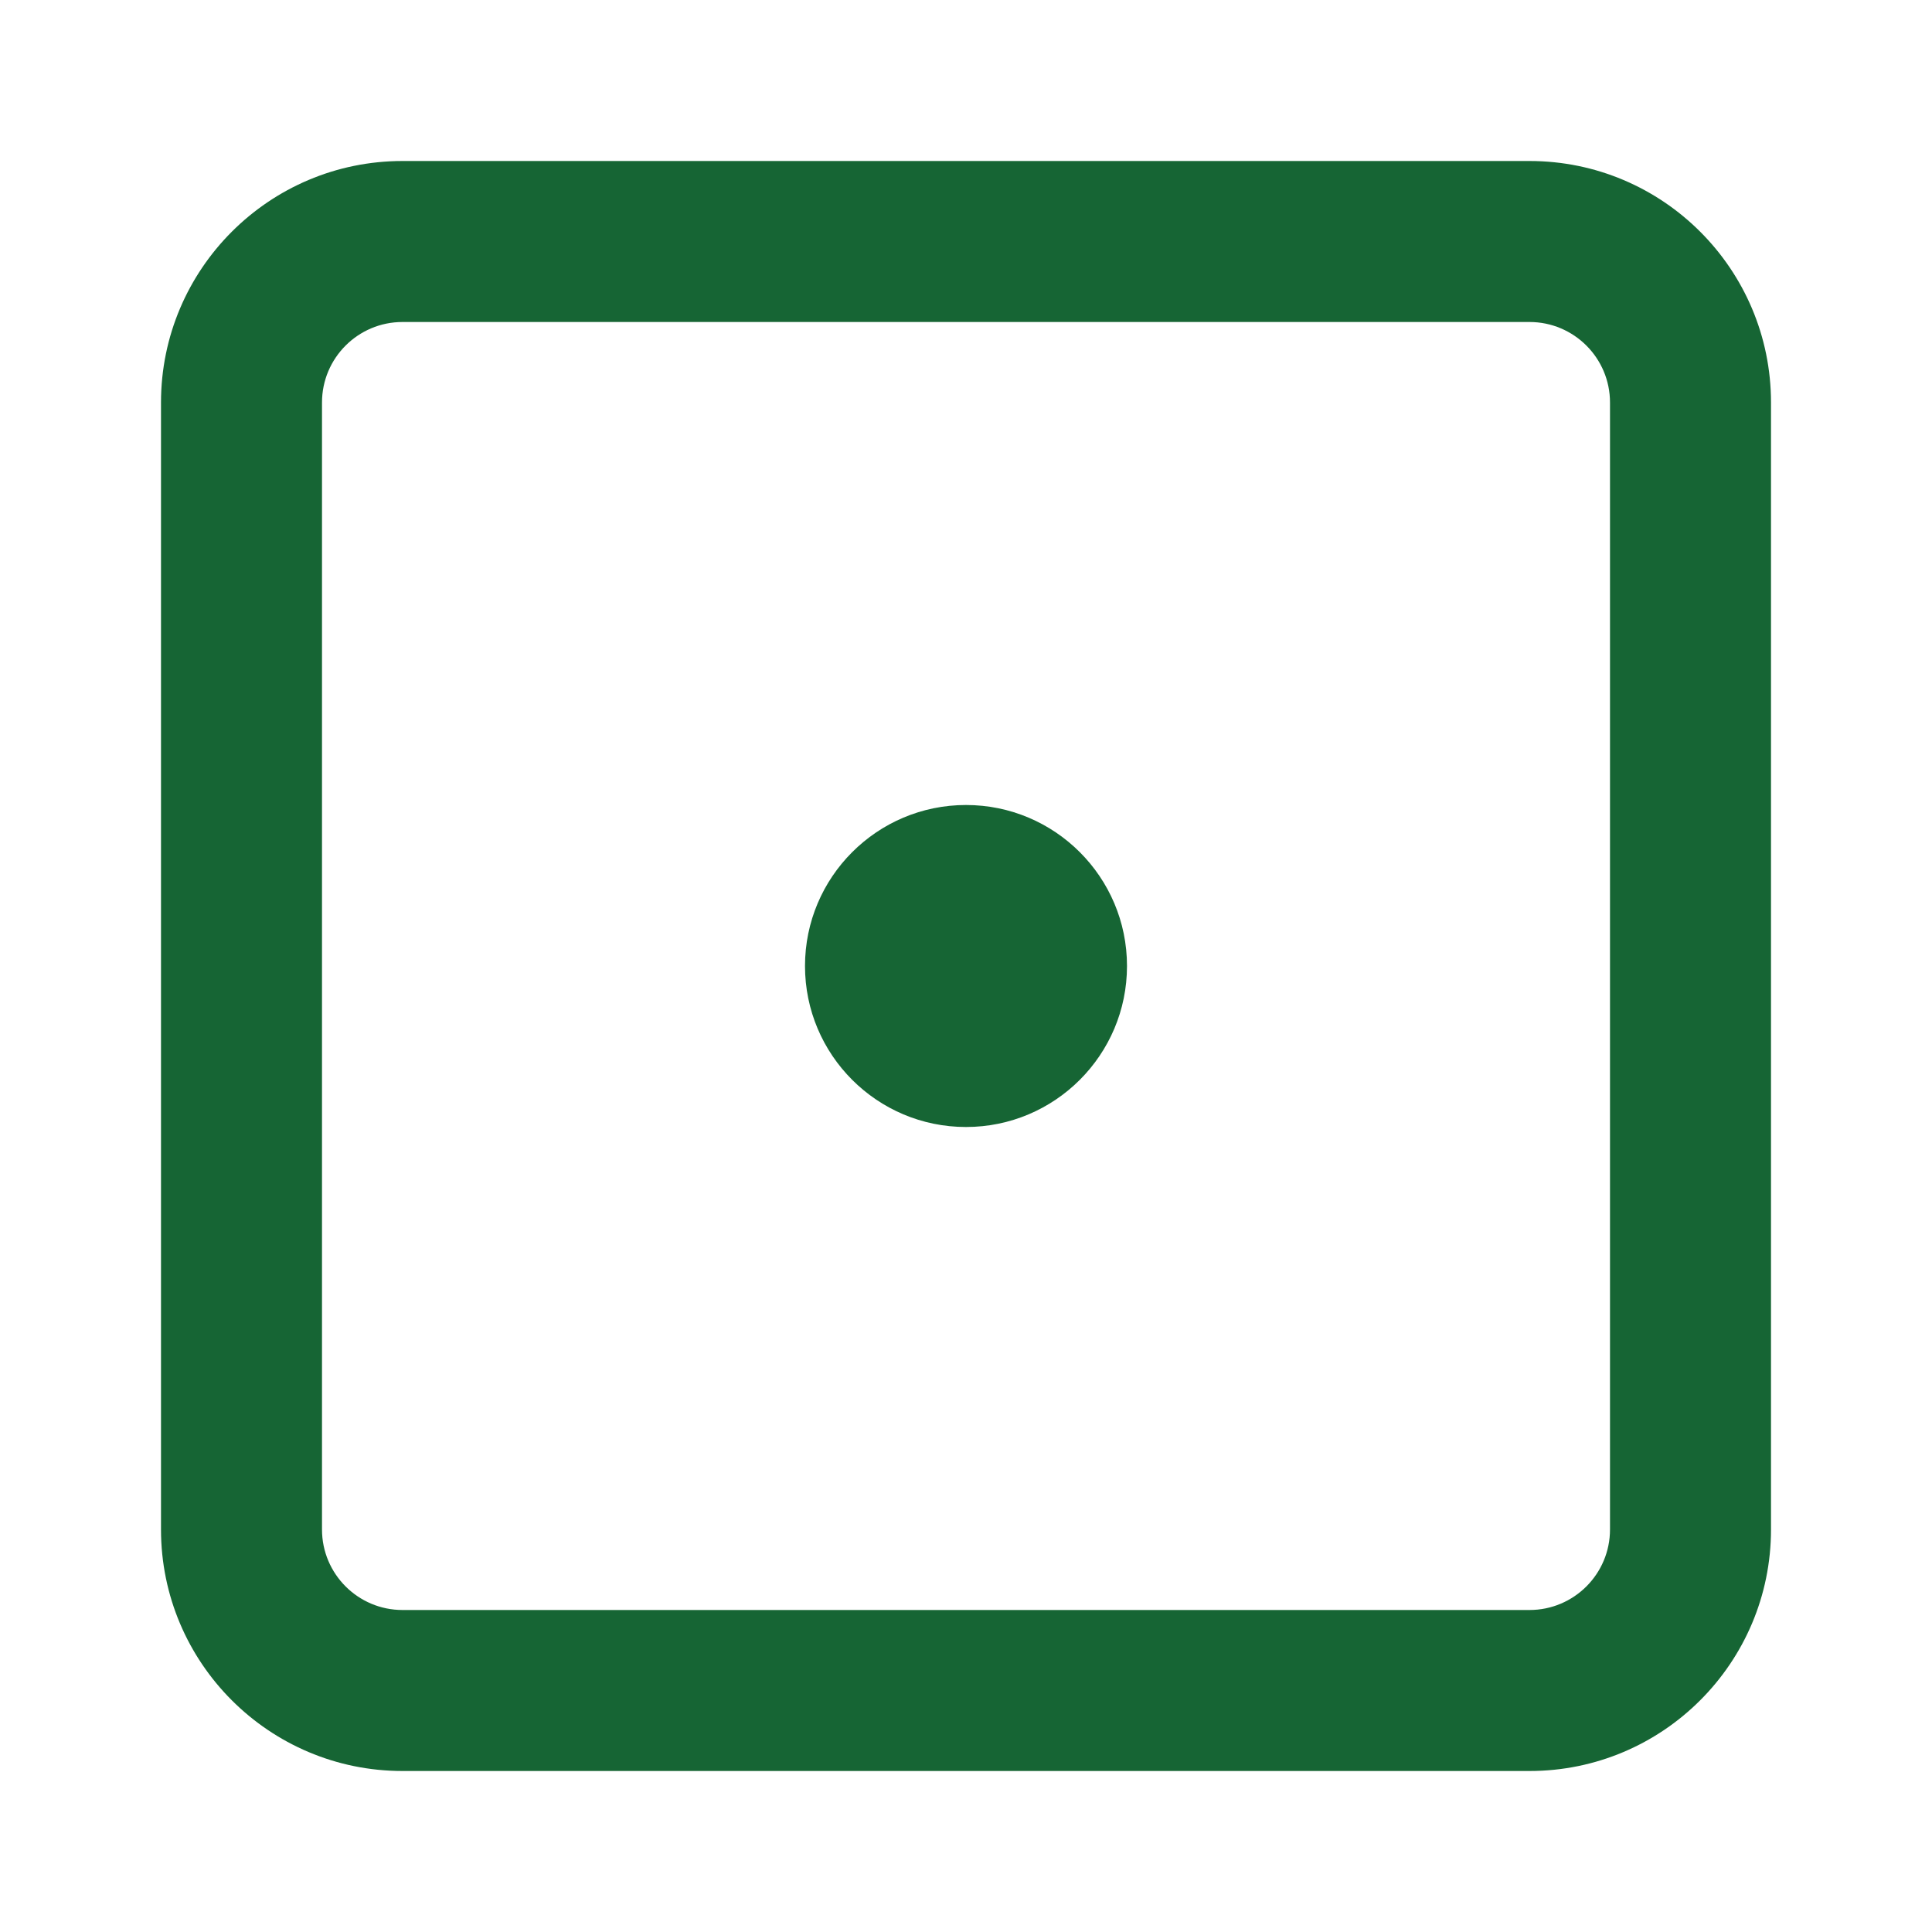 <svg width="9" height="9" viewBox="0 0 9 9" fill="none" xmlns="http://www.w3.org/2000/svg">
<g clip-path="url(#clip0_34_328)">
<path fill-rule="evenodd" clip-rule="evenodd" d="M1.875 1.5C1.668 1.5 1.5 1.668 1.5 1.875V7.125C1.5 7.332 1.668 7.5 1.875 7.5H7.125C7.332 7.5 7.5 7.332 7.5 7.125V1.875C7.5 1.668 7.332 1.5 7.125 1.5H1.875ZM0.75 1.875C0.75 1.254 1.254 0.75 1.875 0.75H7.125C7.746 0.75 8.25 1.254 8.25 1.875V7.125C8.25 7.746 7.746 8.25 7.125 8.25H1.875C1.254 8.25 0.75 7.746 0.75 7.125V1.875Z" fill="#166534"/>
<path fill-rule="evenodd" clip-rule="evenodd" d="M3.75 4.5C3.75 4.086 4.086 3.75 4.5 3.75C4.914 3.75 5.25 4.086 5.25 4.5C5.25 4.914 4.914 5.25 4.5 5.25C4.086 5.25 3.75 4.914 3.75 4.5Z" fill="#166534"/>
</g>
<defs>
<clipPath id="clip0_34_328">
<rect width="9" height="9" fill="white"/>
</clipPath>
</defs>
</svg>
